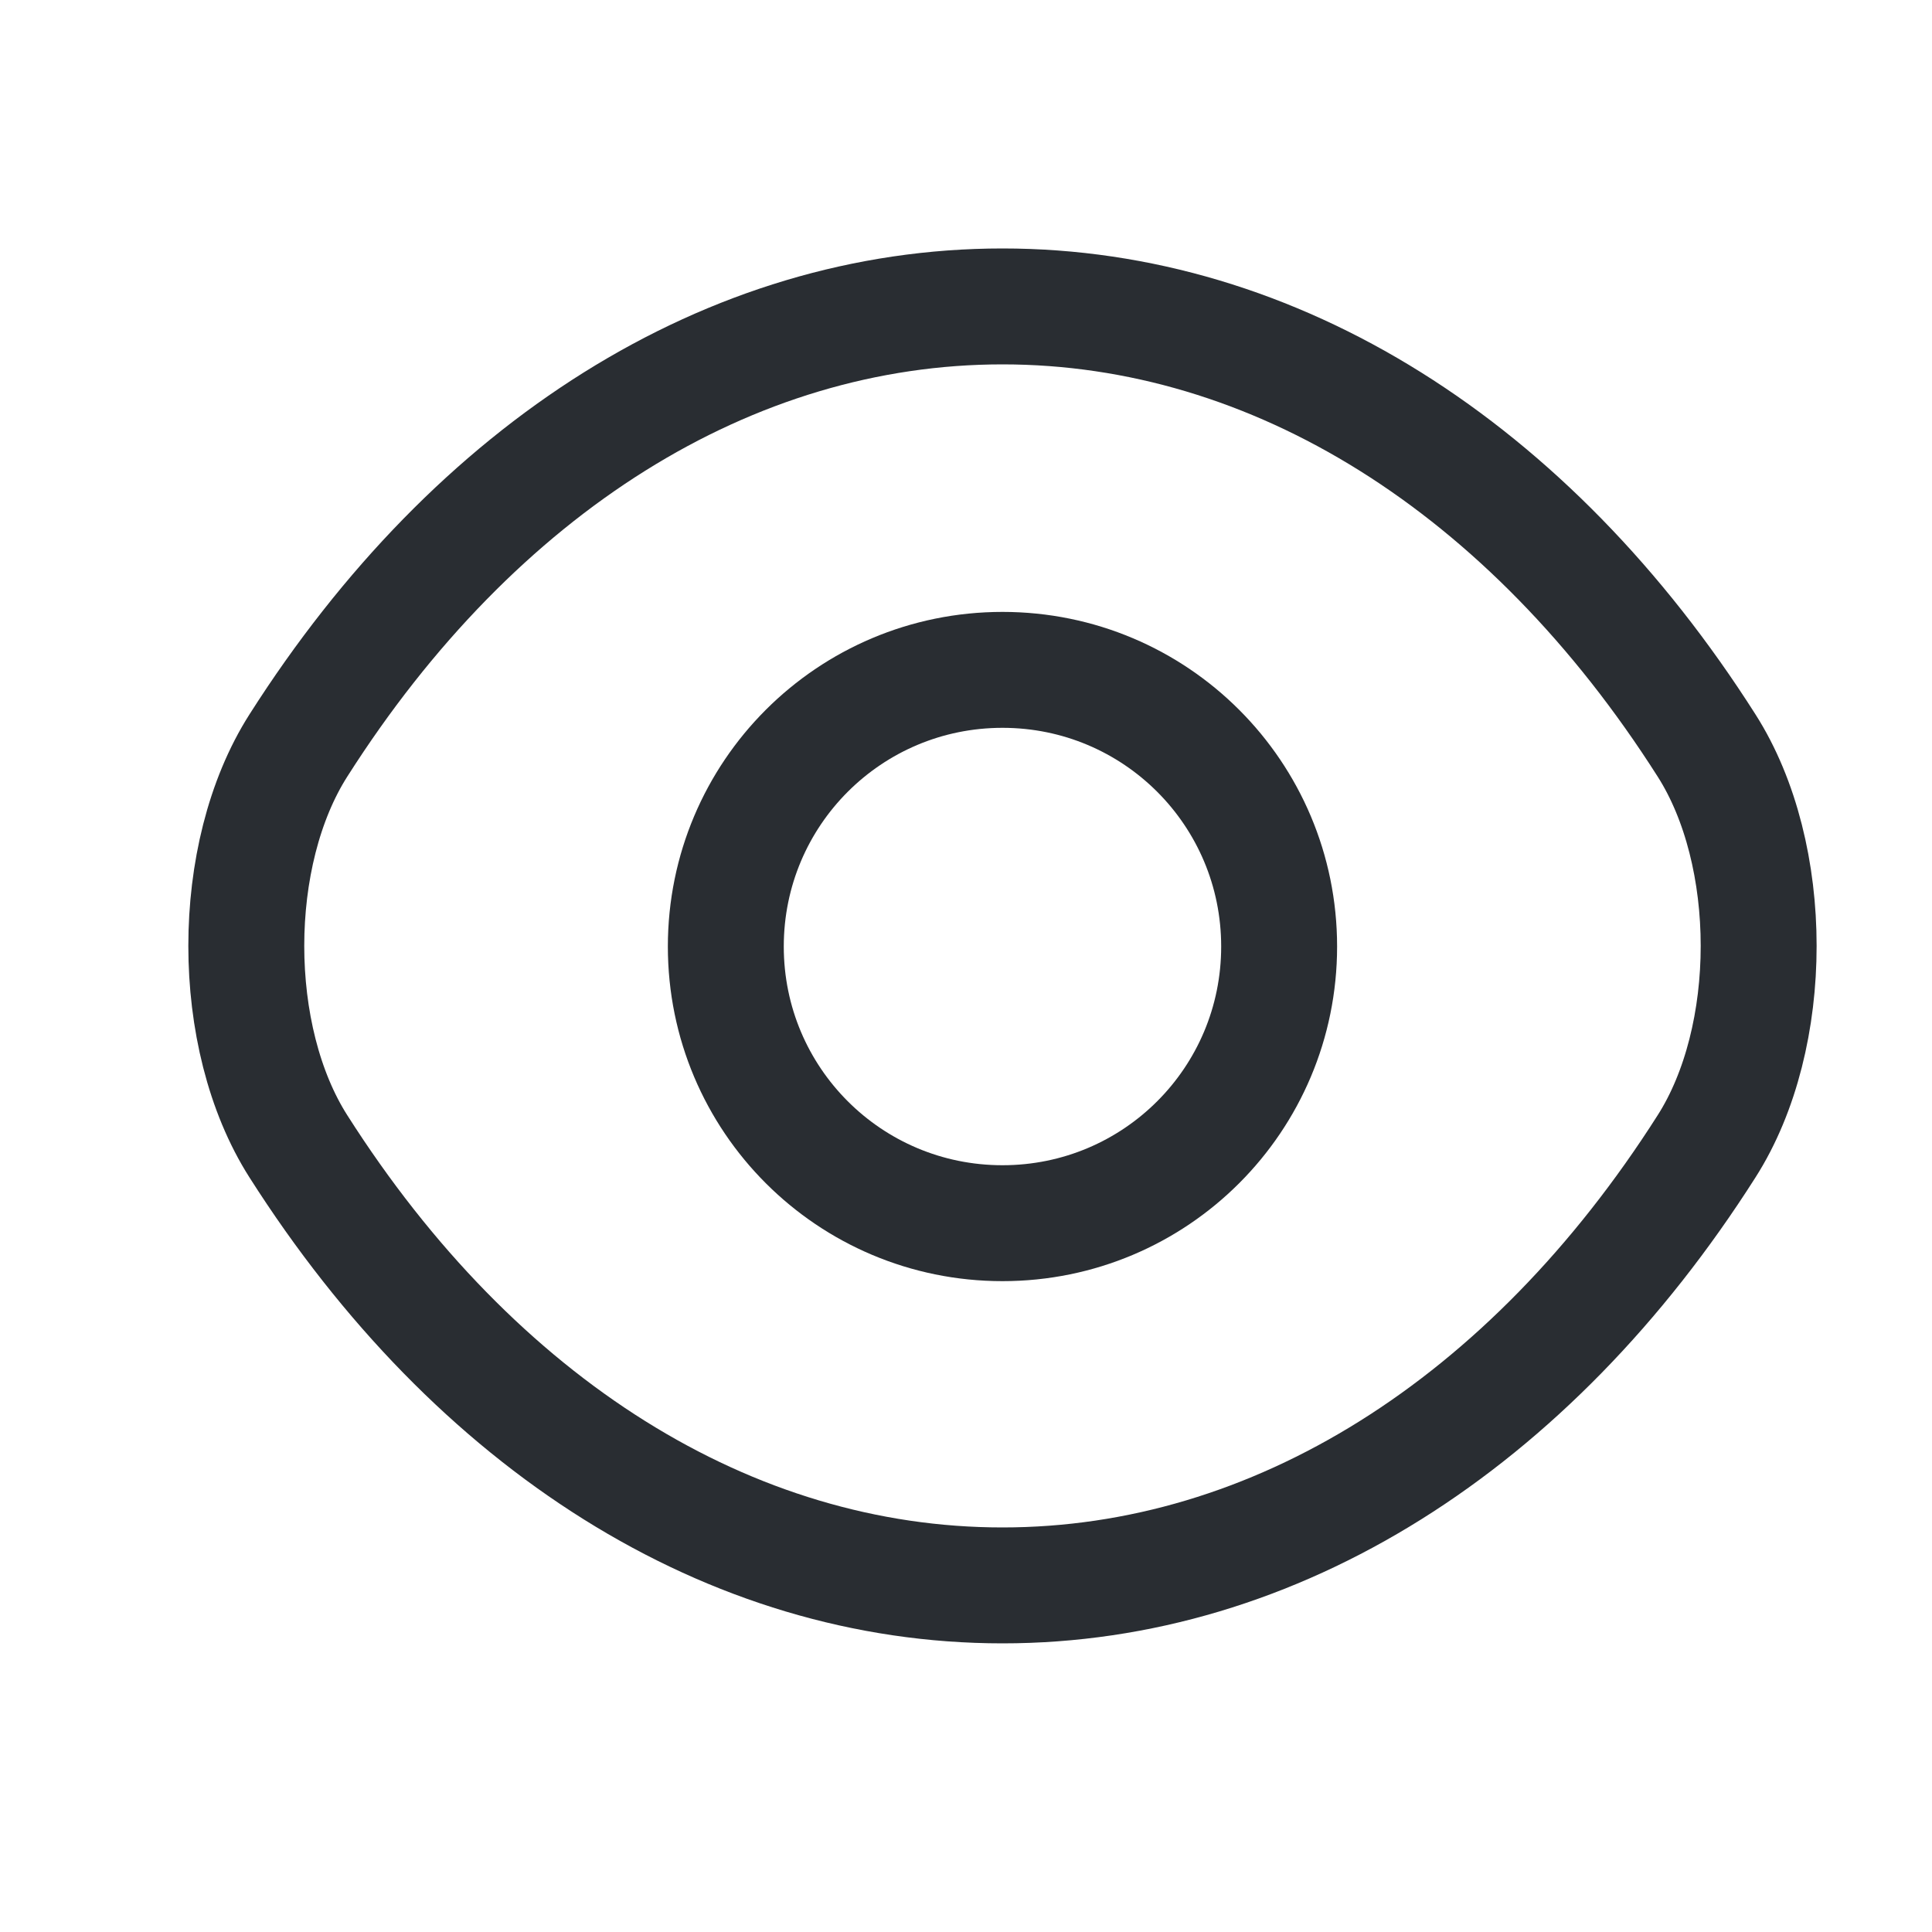<svg width="25" height="25" viewBox="0 0 25 25" fill="none" xmlns="http://www.w3.org/2000/svg">
<path d="M16.552 12.248C16.552 14.228 14.952 15.828 12.972 15.828C10.992 15.828 9.392 14.228 9.392 12.248C9.392 10.268 10.992 8.668 12.972 8.668C14.952 8.668 16.552 10.268 16.552 12.248Z" stroke="#292D32" stroke-width="1.5" stroke-linecap="round" stroke-linejoin="round"/>
<path d="M12.972 20.515C16.502 20.515 19.792 18.435 22.082 14.835C22.982 13.425 22.982 11.055 22.082 9.645C19.792 6.045 16.502 3.965 12.972 3.965C9.442 3.965 6.152 6.045 3.862 9.645C2.962 11.055 2.962 13.425 3.862 14.835C6.152 18.435 9.442 20.515 12.972 20.515Z" stroke="#292D32" stroke-width="1.5" stroke-linecap="round" stroke-linejoin="round"/>
</svg>
